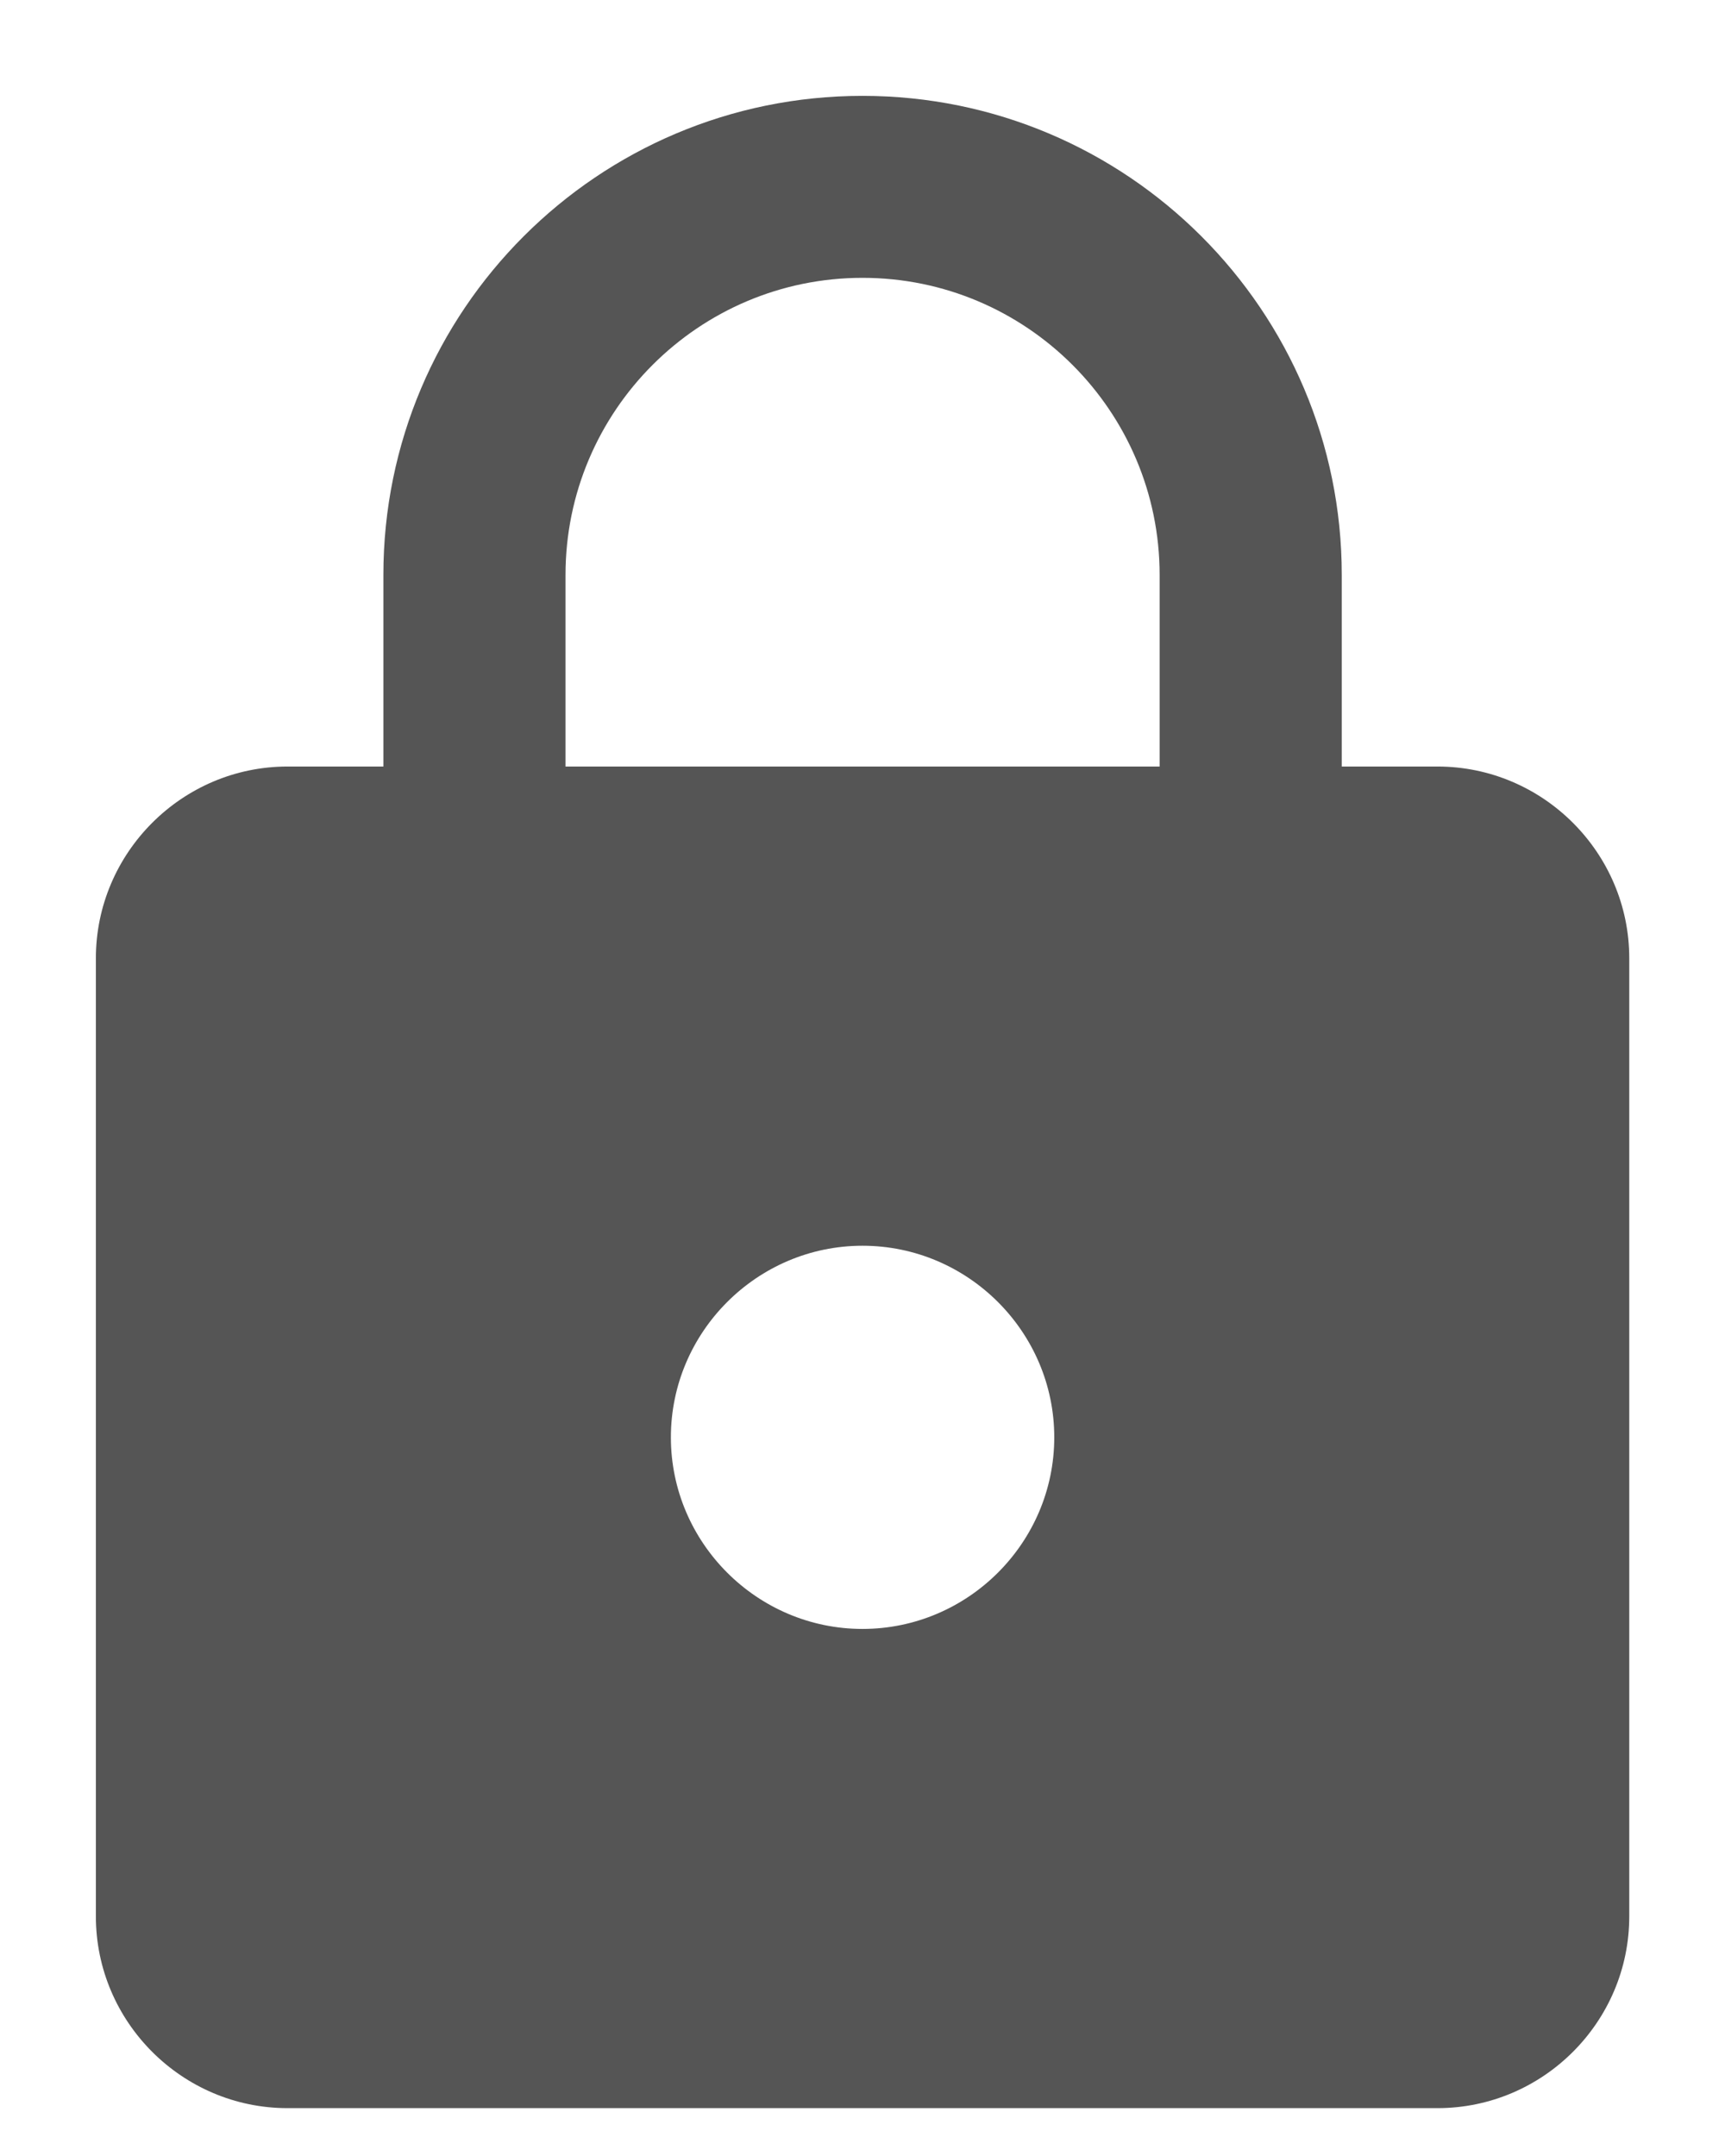 <svg width="12" height="15" viewBox="0 0 12 15" fill="none" xmlns="http://www.w3.org/2000/svg">
<path d="M10 5.333H9.334V4C9.334 2.16 7.84 0.667 6 0.667C4.16 0.667 2.667 2.16 2.667 4V5.333H2C1.267 5.333 0.667 5.933 0.667 6.667V13.333C0.667 14.067 1.267 14.667 2 14.667H10C10.734 14.667 11.334 14.067 11.334 13.333V6.667C11.334 5.933 10.734 5.333 10 5.333ZM6 11.333C5.267 11.333 4.667 10.733 4.667 10C4.667 9.267 5.267 8.667 6 8.667C6.734 8.667 7.334 9.267 7.334 10C7.334 10.733 6.734 11.333 6 11.333ZM8.067 5.333H3.934V4C3.934 2.86 4.86 1.933 6 1.933C7.14 1.933 8.067 2.86 8.067 4V5.333Z" fill="#555555"/>
</svg>
